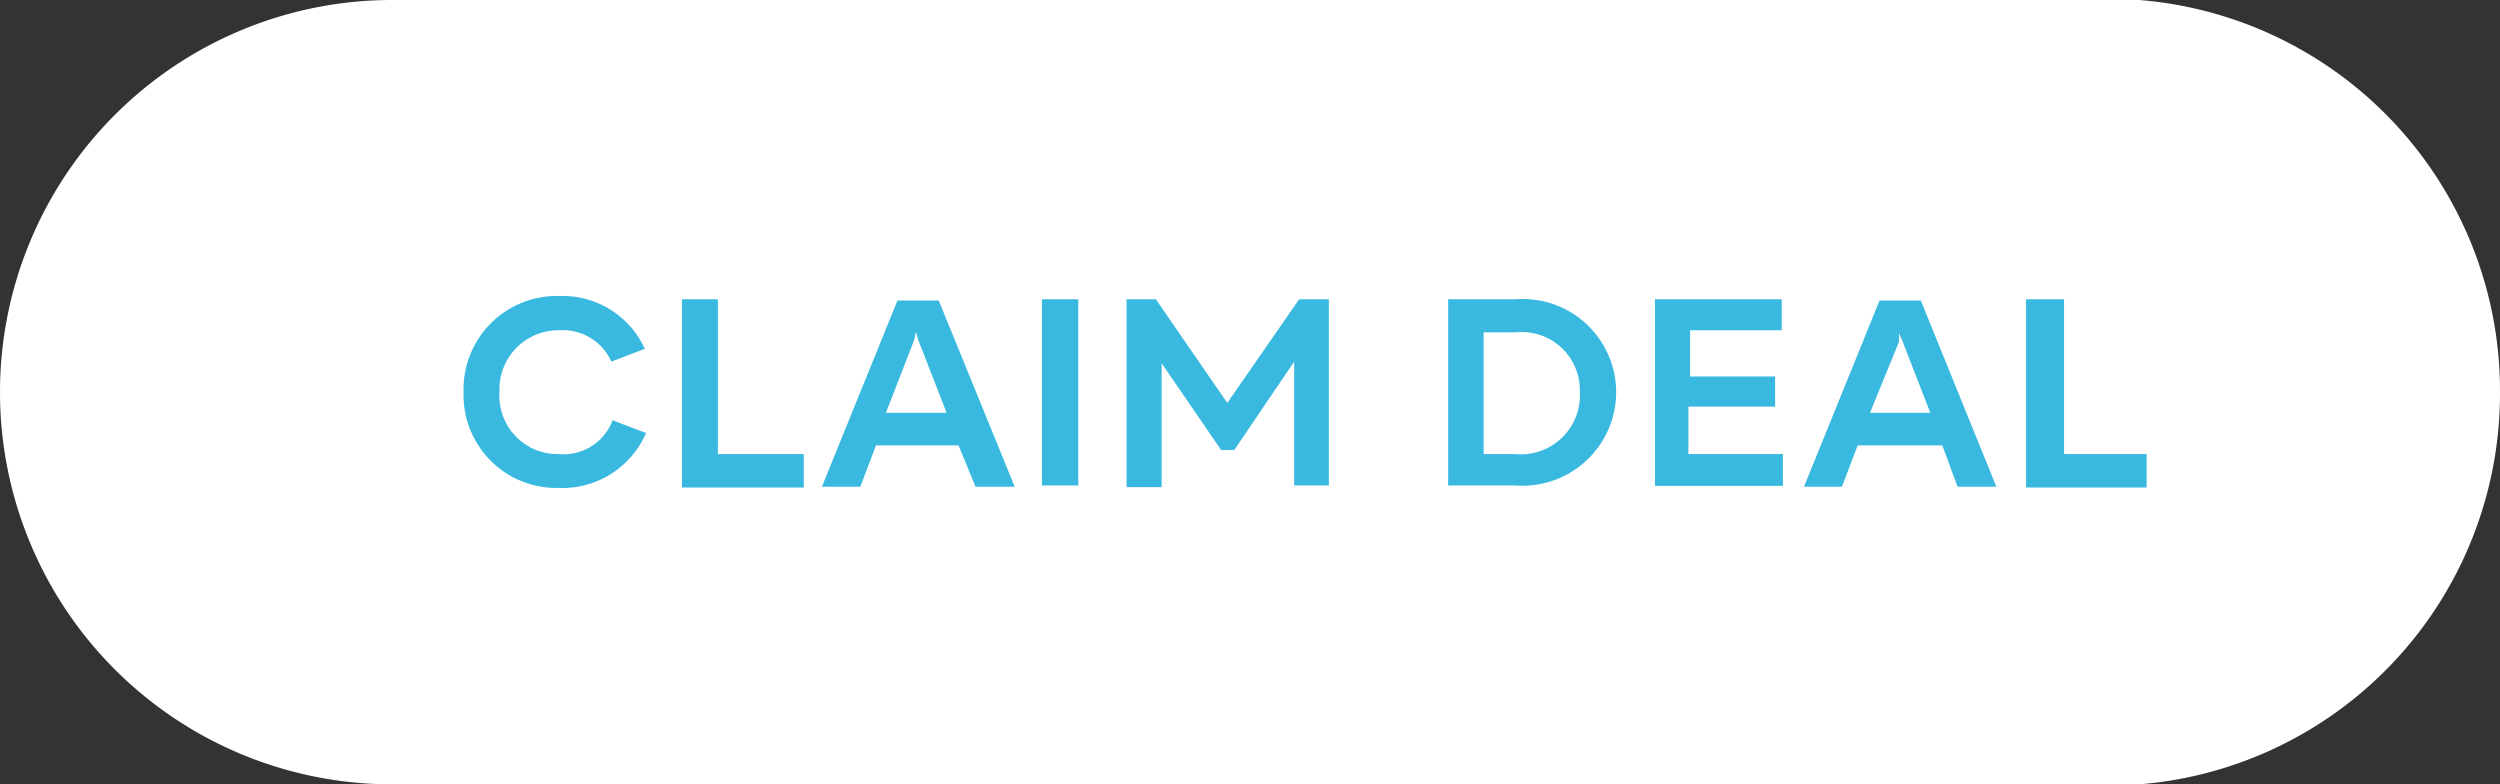 <svg viewBox="0 0 60.56 19" xmlns="http://www.w3.org/2000/svg"><rect x="0" y="0" width="60.56" height="19" fill="#333333" stroke="none"/><path d="m60.56 9.5a9.5 9.5 0 0 0 -8.74-9.5h-42.32a9.5 9.5 0 0 0 0 19h42.32a9.5 9.5 0 0 0 8.74-9.5z" fill="#fff"/><g fill="#3ab9e0"><path d="m13.56 8a1.43 1.43 0 0 0 -1.46 1.5 1.41 1.41 0 0 0 1.44 1.5 1.27 1.27 0 0 0 1.3-.82l.81.31a2.21 2.21 0 0 1 -2.12 1.33 2.25 2.25 0 0 1 -2.3-2.33 2.26 2.26 0 0 1 2.33-2.32 2.19 2.19 0 0 1 2.06 1.28l-.81.31a1.29 1.29 0 0 0 -1.25-.76z"/><path d="m19.47 11v.81h-2.95v-4.56h.87v3.75z"/><path d="m23.22 10.79h-2l-.38 1h-.93l1.83-4.51h1l1.84 4.51h-.95zm-.29-.79-.68-1.75-.06-.21-.05.21-.68 1.75z"/><path d="m25.24 7.25h.88v4.51h-.88z"/><path d="m27.29 7.25h.71l1.73 2.51 1.74-2.51h.72v4.51h-.84v-3l-1.45 2.14h-.32l-1.44-2.1v3h-.85z"/><path d="m39.15 9.5a2.27 2.27 0 0 1 -2.44 2.26h-1.63v-4.51h1.64a2.26 2.26 0 0 1 2.43 2.25zm-.88 0a1.41 1.41 0 0 0 -1.55-1.45h-.78v2.95h.77a1.43 1.43 0 0 0 1.56-1.5z"/><path d="m43.19 11v.77h-3.1v-4.52h3.07v.75h-2.22v1.12h2.06v.73h-2.1v1.15z"/><path d="m47.05 10.79h-2.05l-.38 1h-.92l1.83-4.51h1l1.83 4.51h-.94zm-.29-.79-.68-1.75-.08-.18v.21l-.7 1.72z"/><path d="m52 11v.81h-2.92v-4.56h.92v3.75z"/></g></svg>